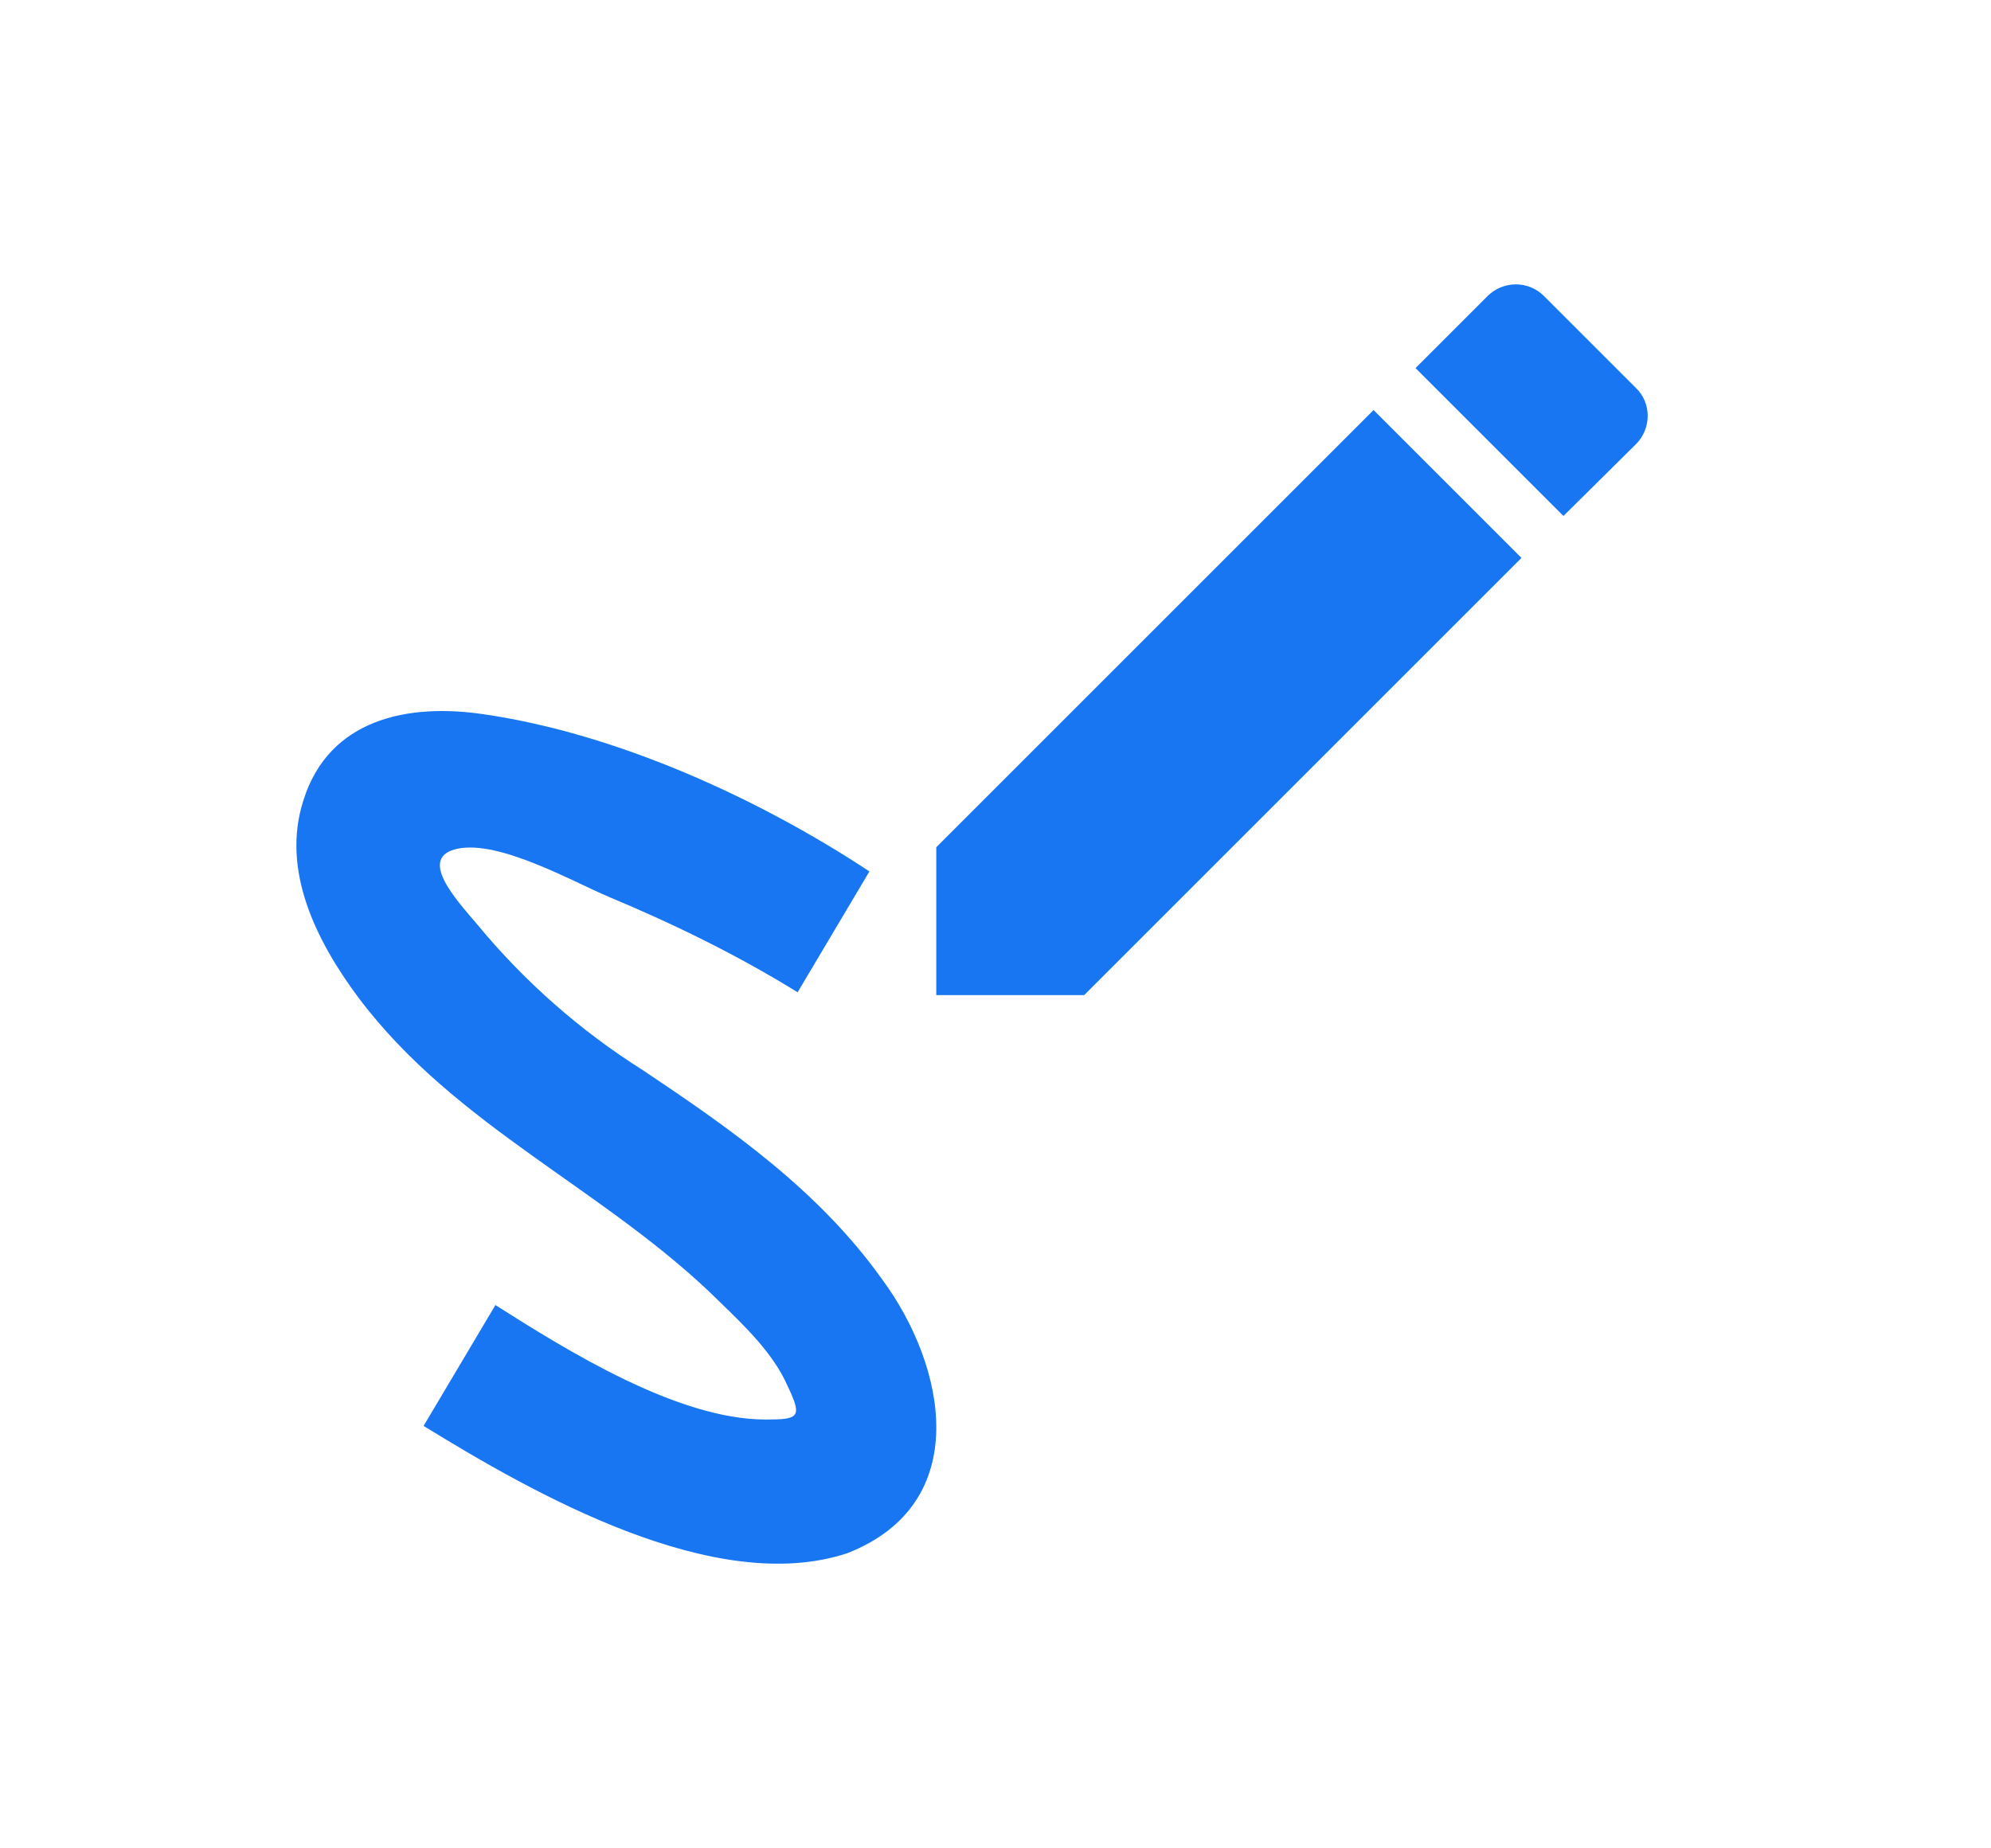 <svg width="28" height="26" viewBox="0 0 28 26" fill="none" xmlns="http://www.w3.org/2000/svg">
<path d="M11.917 21.848C13.697 21.148 13.307 19.218 12.407 17.998C11.517 16.748 10.287 15.888 9.047 15.058C8.162 14.501 7.372 13.805 6.707 12.998C6.427 12.668 5.857 12.058 6.437 11.938C7.027 11.818 8.047 12.398 8.567 12.618C9.477 12.998 10.377 13.438 11.217 13.958L12.227 12.258C10.667 11.228 8.667 10.318 6.807 10.048C5.747 9.888 4.627 10.108 4.267 11.258C3.947 12.248 4.457 13.248 5.037 14.028C6.407 15.858 8.537 16.738 10.127 18.318C10.467 18.648 10.877 19.038 11.077 19.498C11.287 19.938 11.237 19.968 10.767 19.968C9.527 19.968 7.977 18.998 6.967 18.358L5.957 20.058C7.487 20.998 10.047 22.468 11.917 21.848ZM23.007 6.248C23.227 6.028 23.227 5.668 23.007 5.458L21.707 4.158C21.603 4.057 21.463 4 21.317 4C21.172 4 21.032 4.057 20.927 4.158L19.907 5.178L21.987 7.258M13.167 11.918V13.998H15.247L21.397 7.848L19.317 5.768L13.167 11.918Z" fill="#1876F2"/>
</svg>

